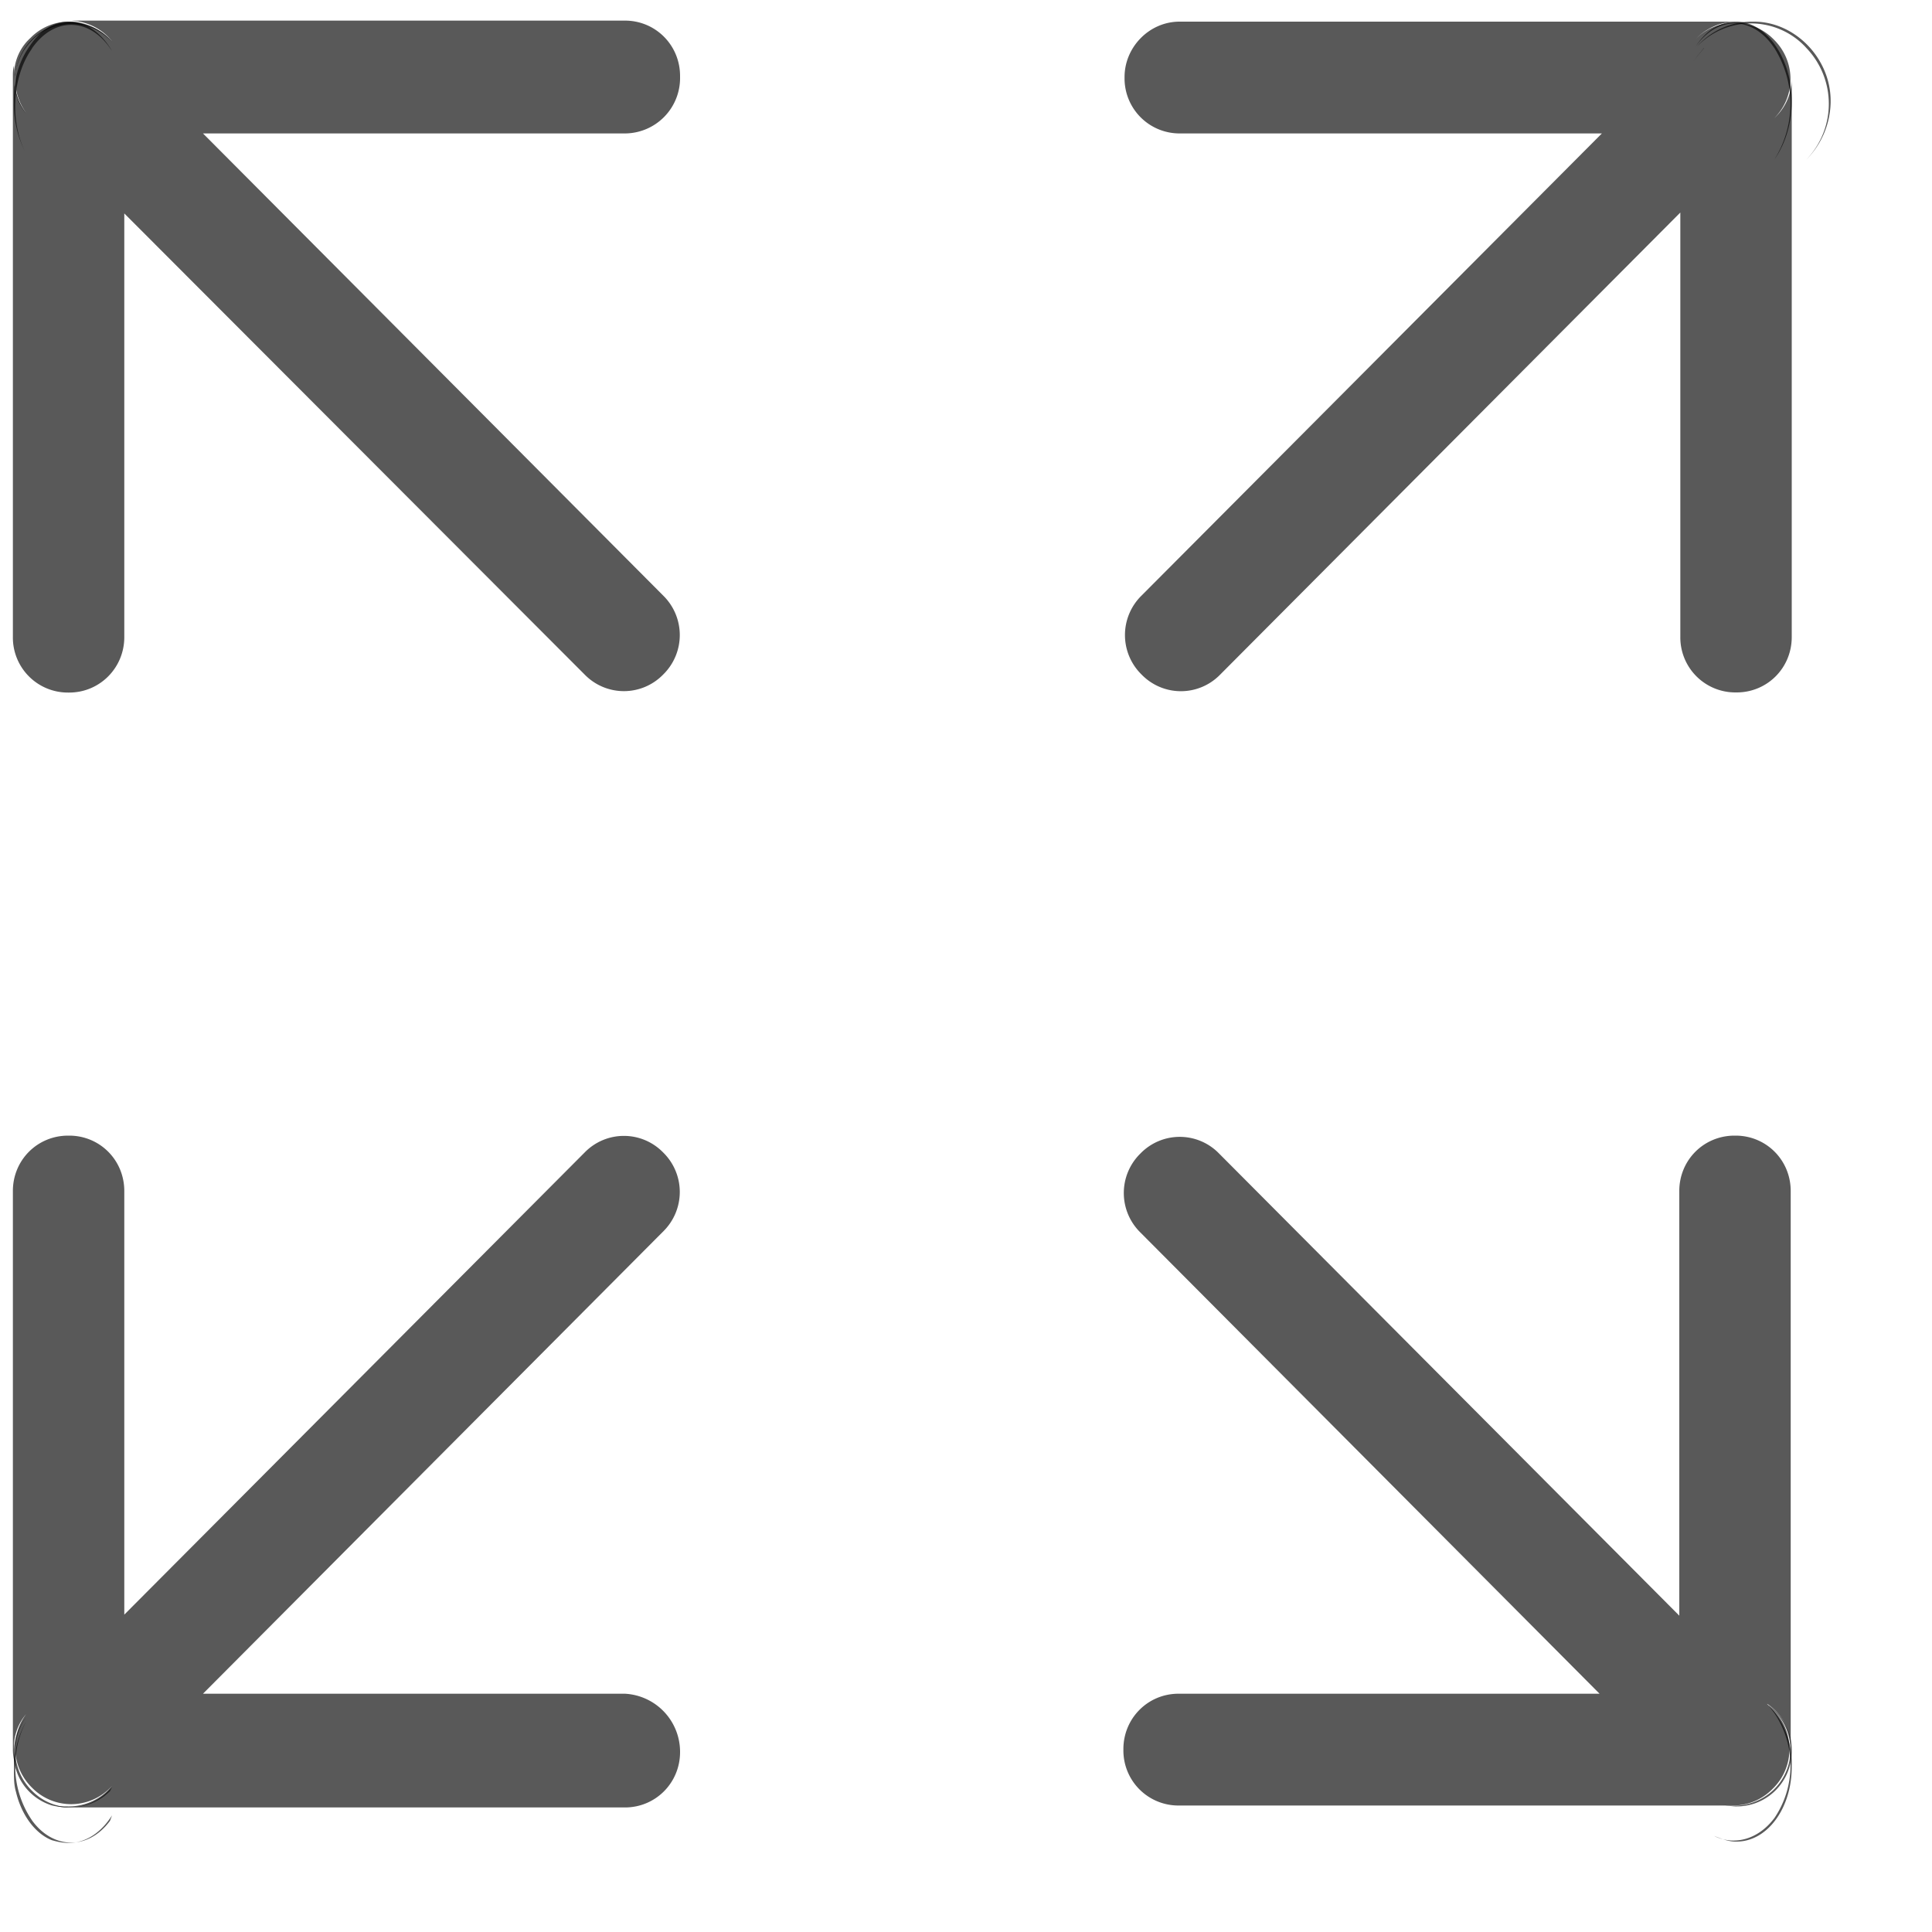<?xml version="1.0" standalone="no"?><!DOCTYPE svg PUBLIC "-//W3C//DTD SVG 1.1//EN" "http://www.w3.org/Graphics/SVG/1.1/DTD/svg11.dtd"><svg t="1585115511157" class="icon" viewBox="0 0 1024 1024" version="1.1" xmlns="http://www.w3.org/2000/svg" p-id="3514" xmlns:xlink="http://www.w3.org/1999/xlink" width="200" height="200"><defs><style type="text/css"></style></defs><path d="M903.168 25.463s2.935 0 0 0l-6.007 7.305 5.939-7.305z m67.106 27.989v0.819a44.373 44.373 0 0 1-12.834 30.31 42.735 42.735 0 0 0 0-59.119l-0.683-0.751a39.595 39.595 0 0 0-57.344 0 38.844 38.844 0 0 1 29.355-13.244h0.819c21.845 0 40.687 19.456 40.687 41.984z" fill="#000000" fill-opacity=".65" p-id="3515"></path><path d="M949.658 41.916v295.731c0 16.384-12.971 29.355-29.218 29.355h-0.546a29.15 29.15 0 0 1-29.286-29.355V112.64L646.485 357.786a29.013 29.013 0 0 1-41.165 0l-0.546-0.546a29.286 29.286 0 0 1 0-41.301l244.258-245.214H625.254a29.15 29.15 0 0 1-29.218-29.355V40.823c0-15.701 12.971-29.355 29.218-29.355h294.639a30.31 30.31 0 0 0-21.163 9.216 29.013 29.013 0 0 1 41.165 0l0.546 0.546a29.286 29.286 0 0 1 0 41.37 28.331 28.331 0 0 0 9.216-20.685z" fill="#000000" fill-opacity=".65" p-id="3516"></path><path d="M903.168 25.463s2.935 0 0 0l-6.007 7.305 5.939-7.305z m46.49 27.989v0.819c0 11.605-3.755 22.528-9.216 30.31a55.501 55.501 0 0 0 0-59.119l-0.546-0.751c-11.332-16.384-29.764-16.384-41.165 0 5.461-8.602 12.971-13.244 21.163-13.244h0.546c15.701 0 29.218 19.456 29.218 41.984zM59.392 27.034L58.3 25.463C46.899 9.079 28.535 9.079 17.067 25.463L16.589 26.283c-10.24 14.746-11.401 38.912-2.731 55.228a55.774 55.774 0 0 1-6.485-27.307v-0.683c0-3.14 0-5.461 0.546-8.602A44.373 44.373 0 0 1 16.111 23.893C21.367 16.111 28.467 11.469 36.523 11.469h0.546C45.807 11.469 53.931 17.681 59.392 27.034z" fill="#000000" fill-opacity=".65" p-id="3517"></path><path d="M331.23 70.724H107.588l244.19 245.214a29.286 29.286 0 0 1 0 41.301l-0.546 0.546a29.013 29.013 0 0 1-41.097 0L65.877 113.118v224.597c0 16.247-12.971 29.355-29.218 29.355H36.113a29.15 29.15 0 0 1-29.286-29.355V40.755C6.827 38.639 6.827 37.001 7.373 34.816v6.554c0 7.1 2.731 13.653 6.485 18.432a29.833 29.833 0 0 1 2.731-38.571L17.135 20.685a29.013 29.013 0 0 1 41.165 0L59.392 21.845A29.559 29.559 0 0 0 36.659 10.923H36.113h295.117c16.247 0 29.218 13.039 29.218 29.355v0.546a29.355 29.355 0 0 1-29.218 29.901z" fill="#000000" fill-opacity=".65" p-id="3518"></path><path d="M59.392 22.323L58.3 21.231a29.013 29.013 0 0 0-41.165 0L16.589 21.845a29.833 29.833 0 0 0-2.731 38.639 30.037 30.037 0 0 1-6.485-19.046V40.823c0-2.185 0-3.823 0.546-6.007a26.487 26.487 0 0 1 8.192-14.677 28.604 28.604 0 0 1 20.48-8.67h0.546a29.355 29.355 0 0 1 22.255 10.923zM936.619 903.168l3.277 3.209a29.286 29.286 0 0 1 0 41.37l-0.546 0.546a29.218 29.218 0 0 1-20.002 8.67H624.64a29.15 29.15 0 0 1-29.218-29.355v-0.546c0-16.316 12.971-29.355 29.218-29.355h223.164L604.16 652.971a29.286 29.286 0 0 1 0-41.301l0.546-0.546a29.013 29.013 0 0 1 41.165 0l244.19 245.214V631.262c0-16.384 12.971-29.355 29.286-29.355h0.546c16.247 0 29.218 12.971 29.218 29.355v295.731a27.989 27.989 0 0 0-12.425-23.893z" fill="#000000" fill-opacity=".65" p-id="3519"></path><path d="M949.658 927.539v0.546c0 16.316-12.971 29.355-29.218 29.355h-0.546a42.052 42.052 0 0 1-11.401-2.185 30.72 30.72 0 0 0 31.403-6.485l0.546-0.546a29.286 29.286 0 0 0 0-41.37l-3.209-3.209c7.031 4.847 12.425 13.585 12.425 23.893z" fill="#000000" fill-opacity=".65" p-id="3520"></path><path d="M949.658 935.799v0.683c0 21.982-12.971 39.595-29.218 39.595h-0.546c-3.823 0-7.578-1.502-11.401-3.004 10.24 5.12 22.733 2.253 31.403-8.738l0.546-0.683a49.562 49.562 0 0 0 0-55.637l-3.209-4.369a44.51 44.51 0 0 1 12.425 32.154zM59.392 962.15c-5.461 8.738-13.585 14.609-22.733 14.609H36.113c-3.277 0-6.007-0.683-8.67-1.434-9.216-3.686-16.247-13.926-18.978-25.6-1.092-3.686-1.092-7.373-1.092-11.742v-0.683c0-9.557 2.731-18.295 6.485-24.917a51.063 51.063 0 0 0 2.731 51.883l0.546 0.819c11.401 15.36 29.764 15.36 41.165 0l1.092-2.935z" fill="#000000" fill-opacity=".65" p-id="3521"></path><path d="M360.448 928.085v0.546c0 16.316-12.971 29.355-29.218 29.355H36.113a22.391 22.391 0 0 1-8.67-1.638c2.731 1.092 5.393 1.092 8.67 1.092h0.546a29.559 29.559 0 0 0 22.733-10.923l-1.092 1.161a29.013 29.013 0 0 1-41.165 0l-0.546-0.546a29.833 29.833 0 0 1-2.731-38.639 27.511 27.511 0 0 0-6.485 18.5v0.546c0 3.277 0.546 6.007 1.092 8.67a24.713 24.713 0 0 1-1.638-8.67v-296.277c0-16.384 12.971-29.355 29.286-29.355h0.546c16.247 0 29.218 12.971 29.218 29.355v224.529l244.258-245.214a29.013 29.013 0 0 1 41.097 0l0.546 0.546a29.286 29.286 0 0 1 0 41.301L107.588 897.707h223.642a30.857 30.857 0 0 1 29.218 30.447z" fill="#000000" fill-opacity=".65" p-id="3522"></path><path d="M59.392 947.132a29.559 29.559 0 0 1-22.733 10.854H36.113a41.916 41.916 0 0 1-8.67-1.092 28.877 28.877 0 0 1-18.978-19.046c-1.092-2.731-1.092-5.461-1.092-8.67v-0.546c0-7.1 2.731-13.653 6.485-18.432a29.901 29.901 0 0 0 2.731 38.571l0.546 0.546a29.013 29.013 0 0 0 41.165 0l1.092-2.185z" fill="#000000" fill-opacity=".65" p-id="3523"></path></svg>